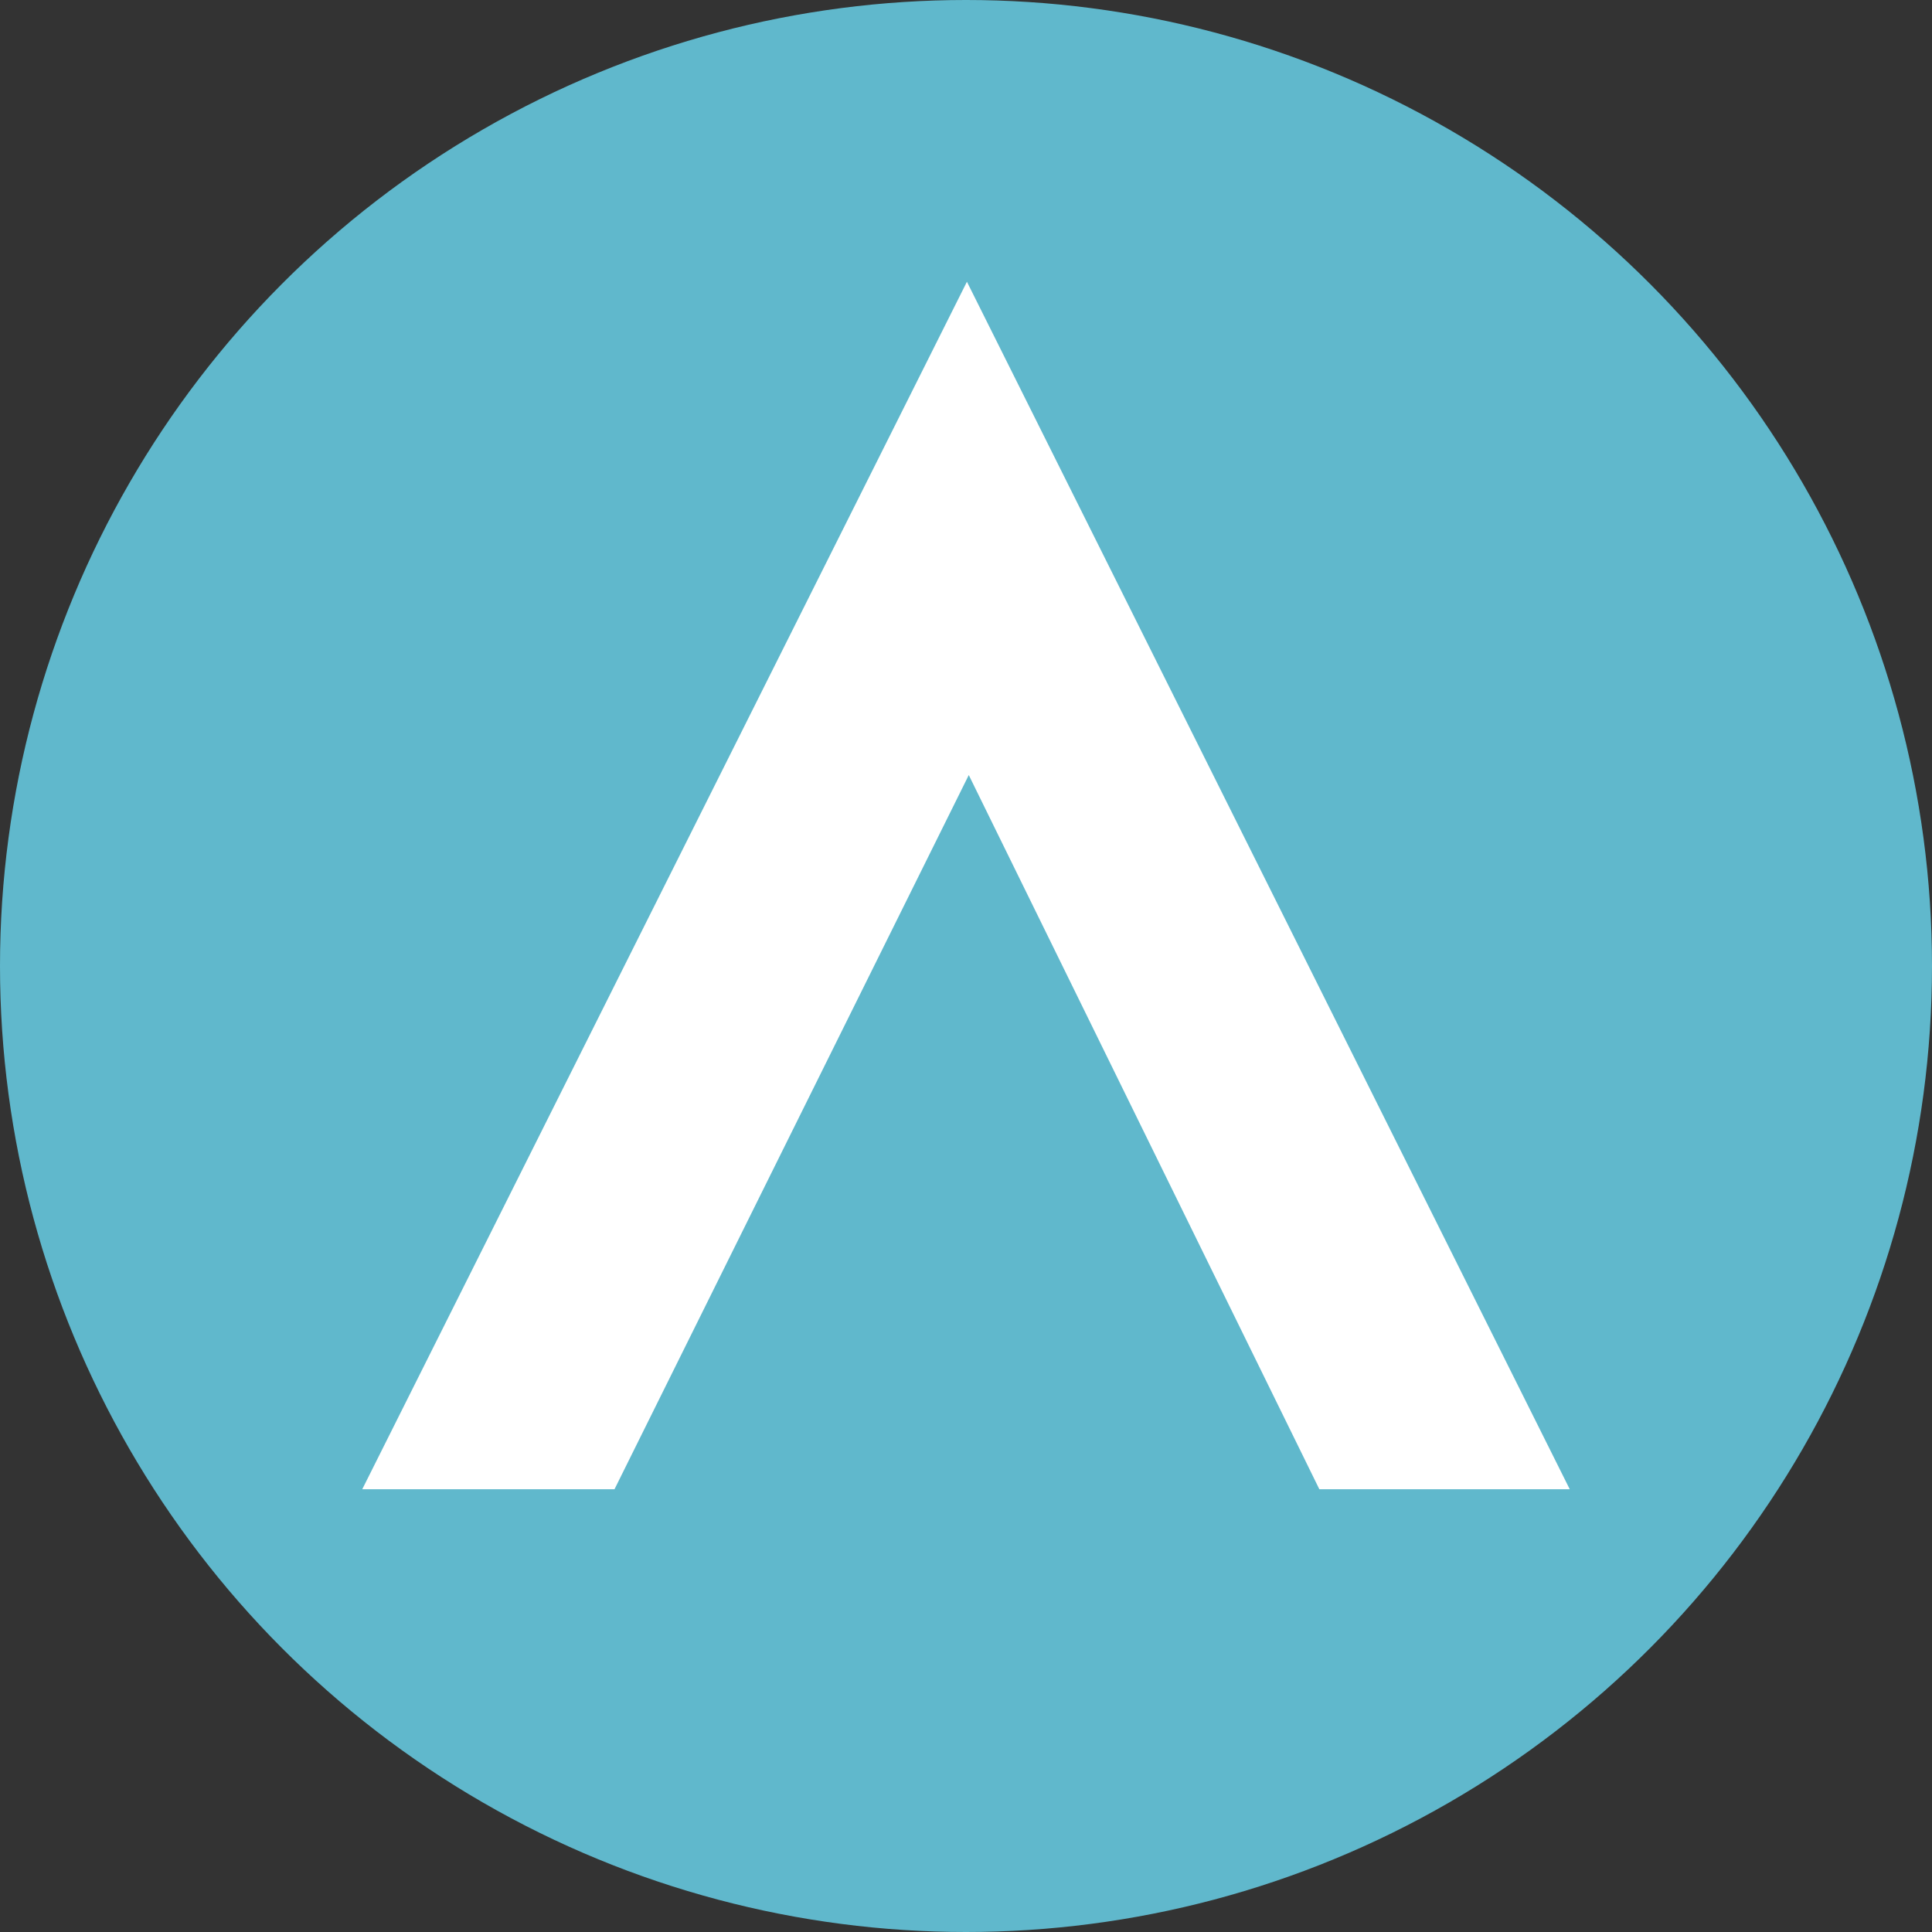 <svg width="48" height="48" viewBox="0 0 48 48" fill="none" xmlns="http://www.w3.org/2000/svg">
<rect x="0" y="0" width="48" height="48" fill="#333333" stroke="none"/>
<circle cx="24" cy="24" r="24" fill="#60B8CC"/>
<path d="M24.023 7L9 37H15.267L24.069 19.256L32.779 37H39L24.023 7Z" fill="white"/>
</svg>
